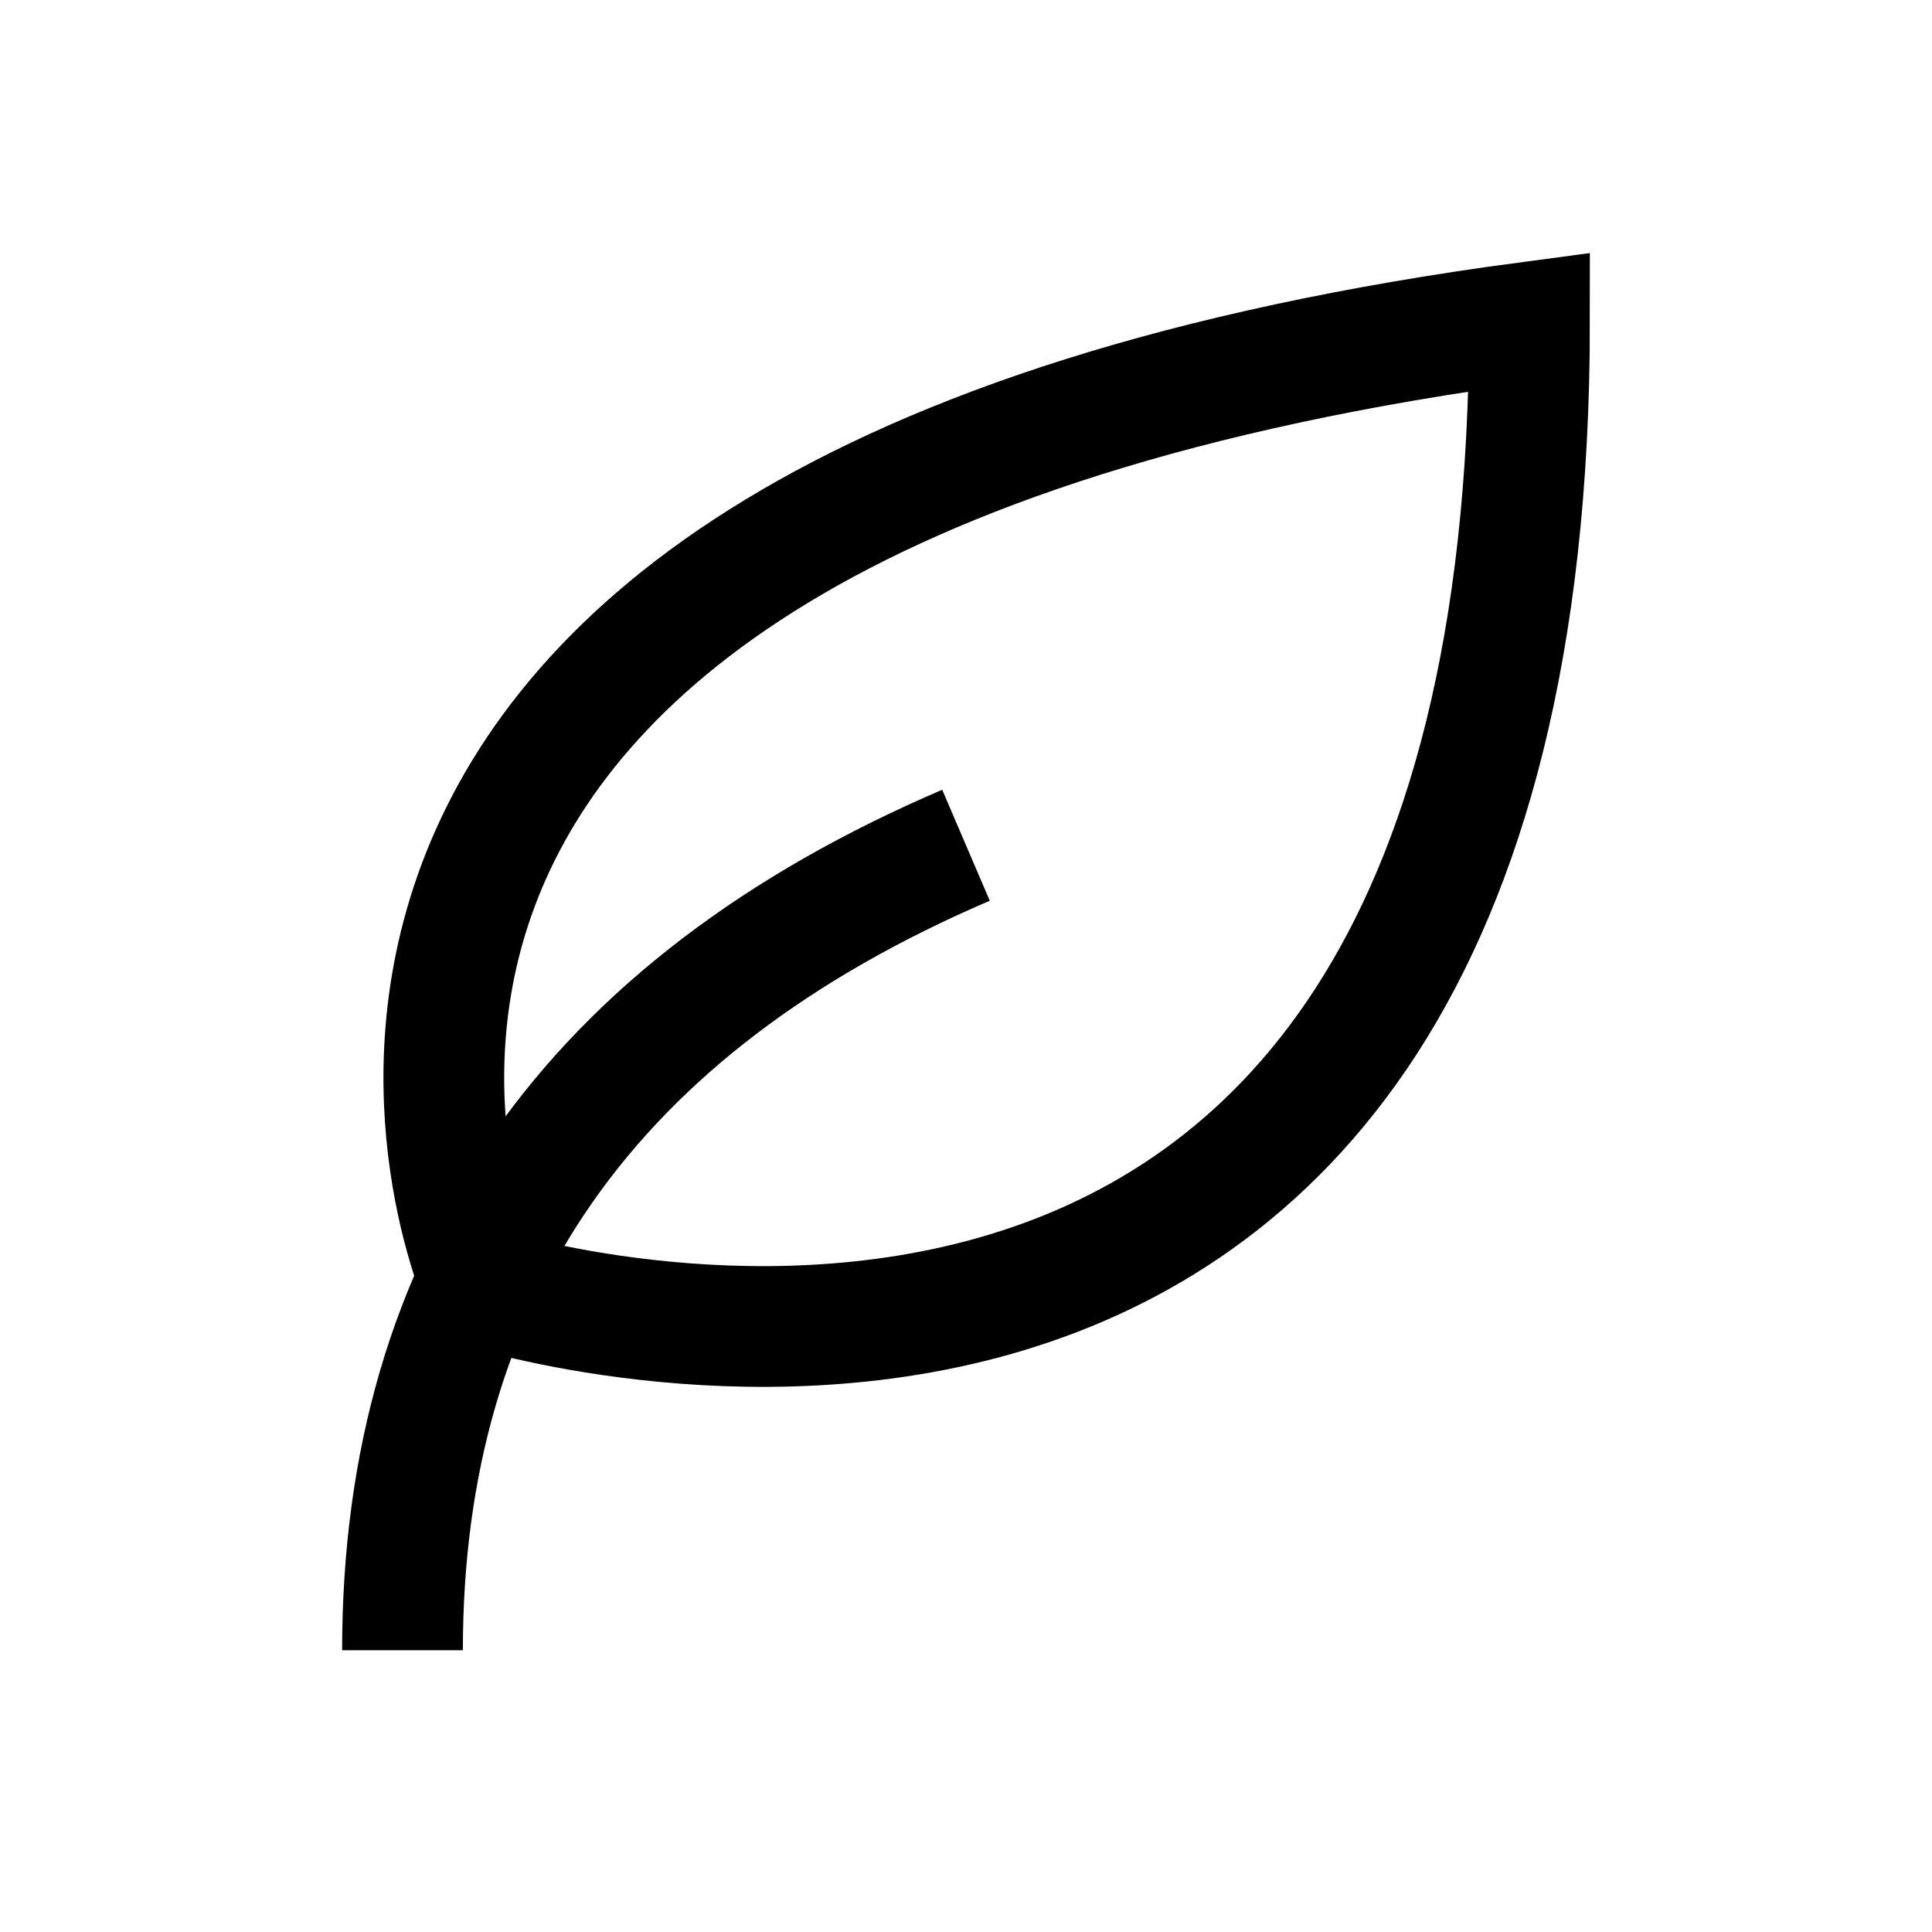 <svg width="24" height="24" viewBox="0 0 24 24" xmlns="http://www.w3.org/2000/svg">
    <g stroke="#000000" stroke-width="1.5" fill="none" fill-rule="evenodd">
        <path d="M12 10.5c-4.667 2-7 5.333-7 10" stroke-linejoin="round"/>
        <path d="M6 16S1.643 6.307 19 4C19 20.15 6 16 6 16z"/>
    </g>
</svg>
